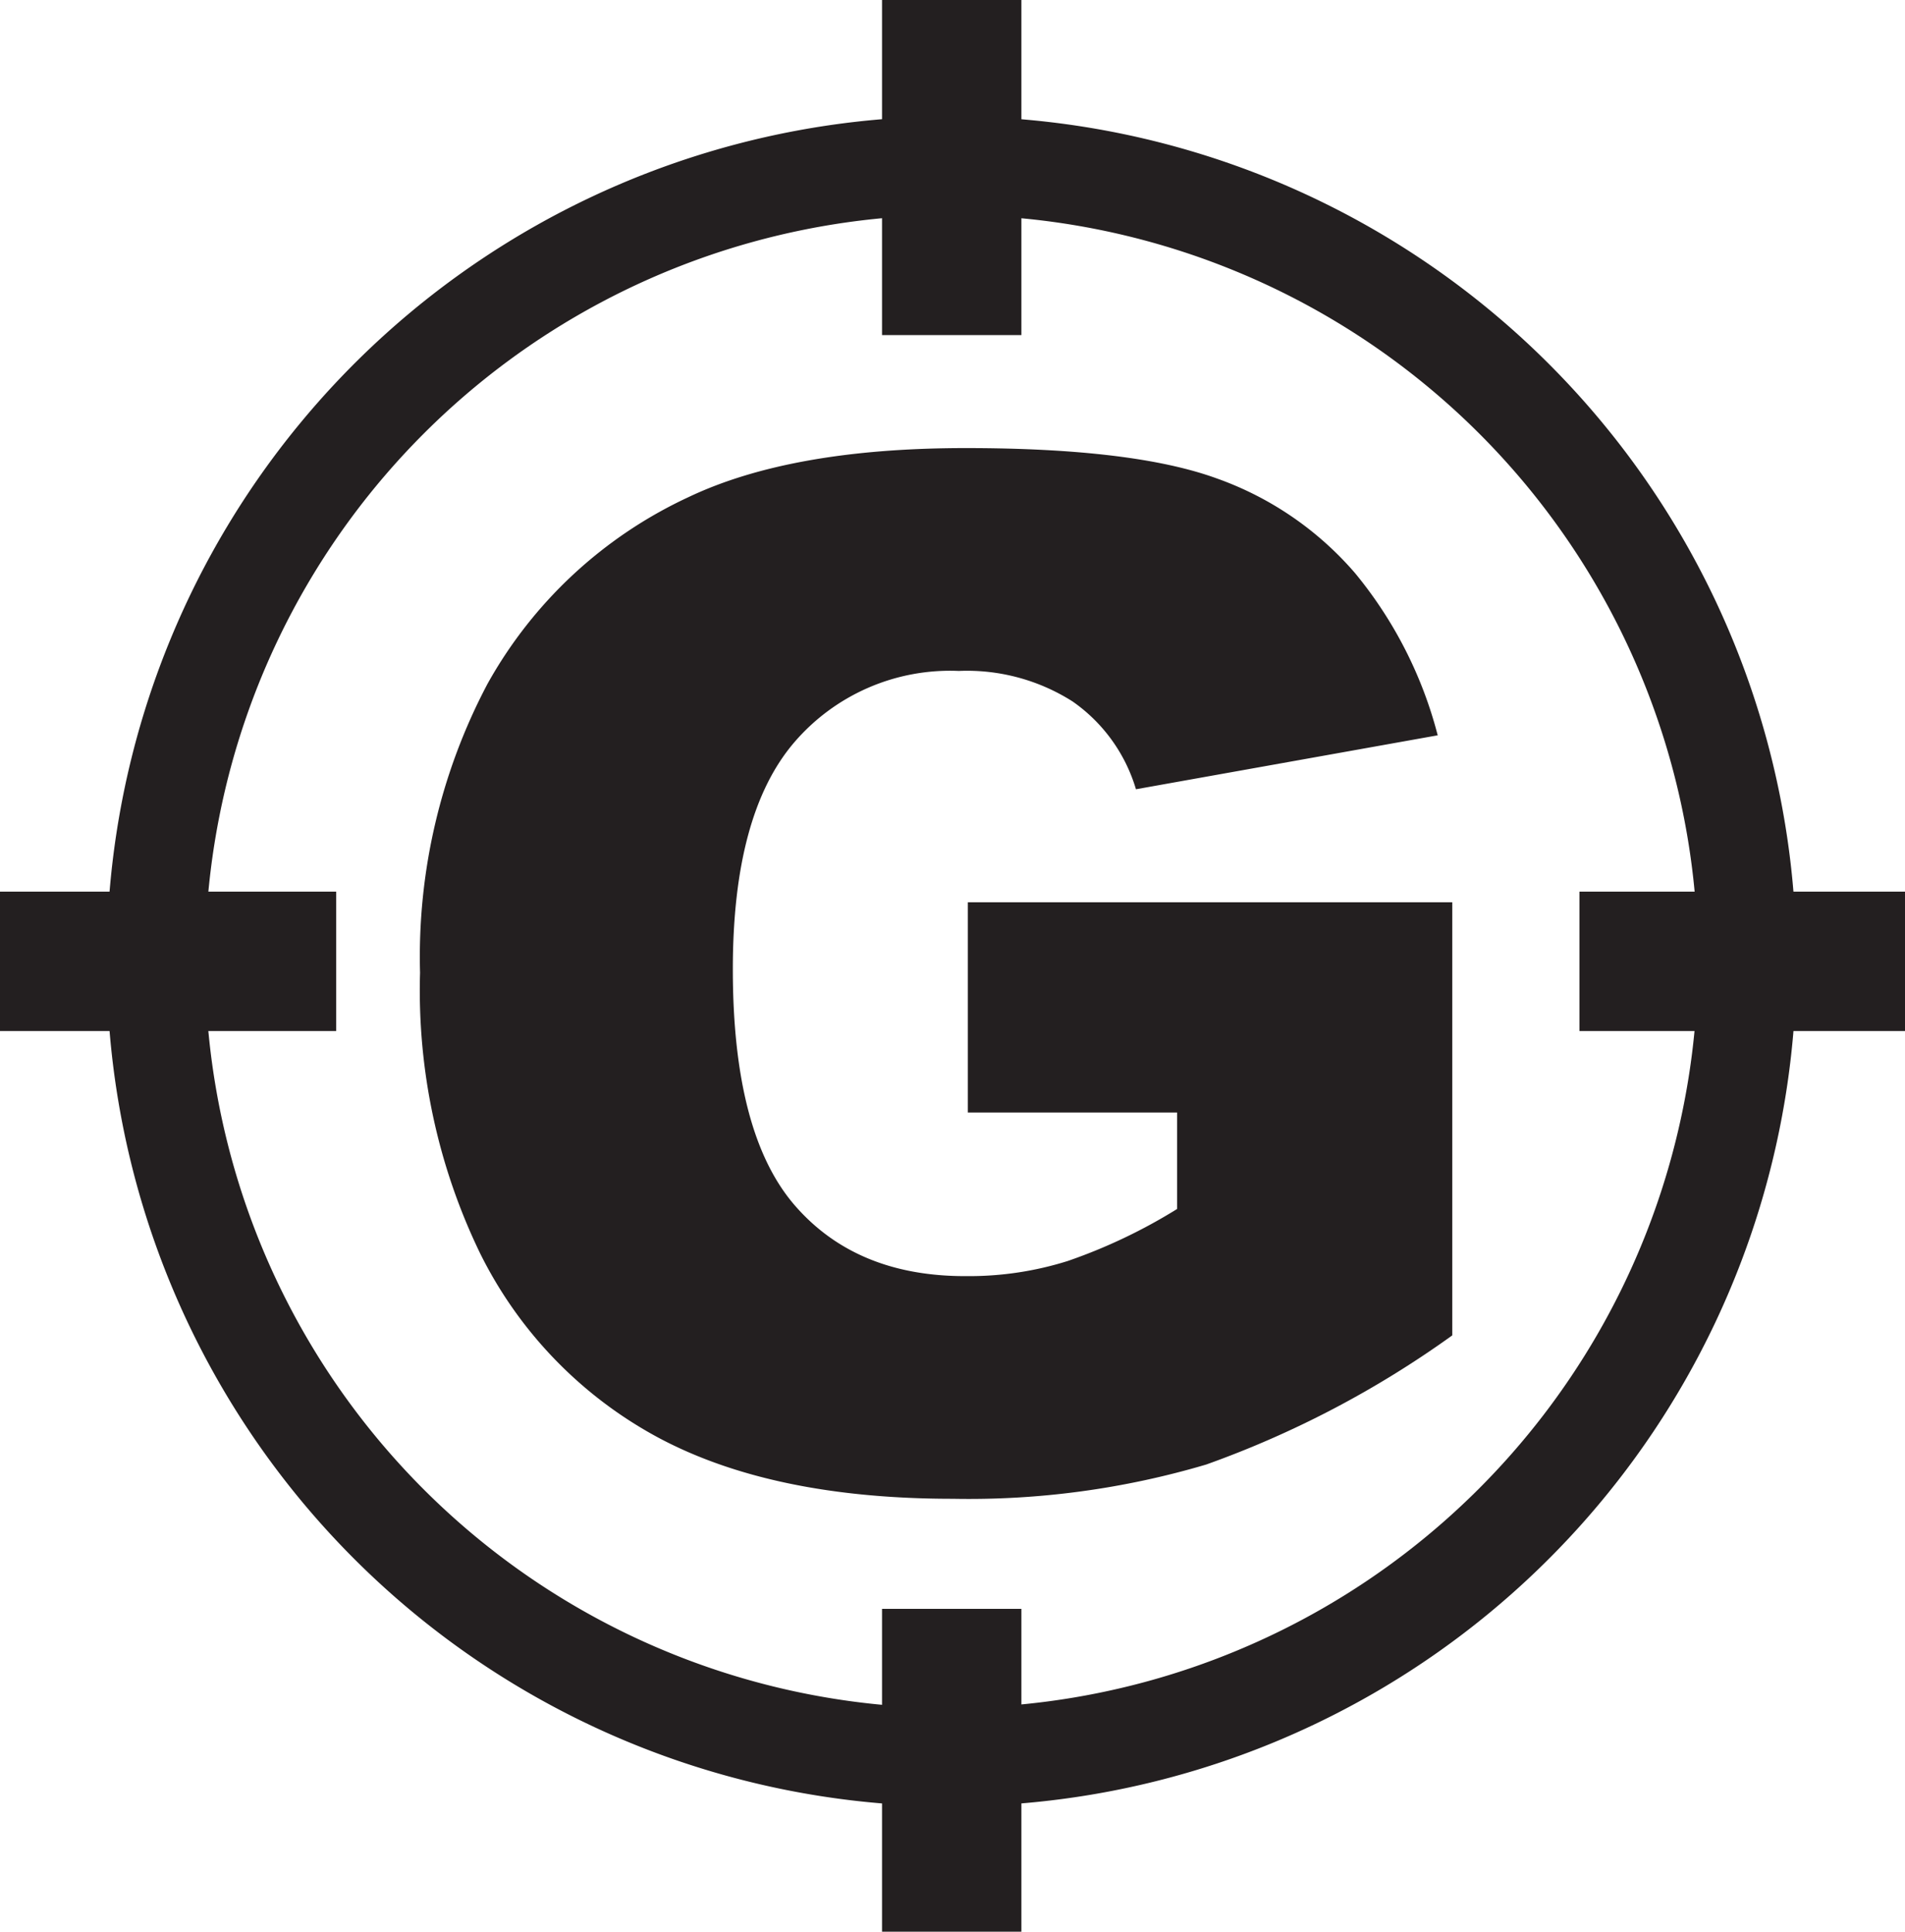 <svg xmlns="http://www.w3.org/2000/svg" viewBox="0 0 96.78 98.12"><title>target-Genome</title><g id="Layer_3" data-name="Layer 3"><path d="M50,7.08A42.92,42.92,0,1,0,92.92,50,42.93,42.93,0,0,0,50,7.08Zm0,80.85A37.92,37.92,0,1,1,87.92,50,38,38,0,0,1,50,87.92Z" transform="translate(-1.66 -1.17)" style="fill:#231f20"/><rect x="44.81" width="7.08" height="17.02" style="fill:#231f20"/><rect x="44.81" y="81.72" width="7.08" height="16.4" style="fill:#231f20"/><rect x="86.63" y="41.73" width="7.08" height="16.54" transform="translate(38.51 139) rotate(-90)" style="fill:#231f20"/><rect x="6.66" y="41.46" width="7.08" height="17.08" transform="translate(-41.46 59.03) rotate(-90)" style="fill:#231f20"/></g><g id="Genome"><path d="M50.83,57.68V47H75.44v22a50.42,50.42,0,0,1-12.5,6.56,42.42,42.42,0,0,1-12.88,1.74q-9.18,0-15-3.13a21.41,21.41,0,0,1-9-9.32A30.62,30.62,0,0,1,23,50.58,29.65,29.65,0,0,1,26.43,35.9a22.54,22.54,0,0,1,10.19-9.47q5.24-2.5,14.1-2.5,8.54,0,12.78,1.55a16.6,16.6,0,0,1,7,4.8,21.32,21.32,0,0,1,4.2,8.24L59.37,41.26a8.32,8.32,0,0,0-3.22-4.46,10,10,0,0,0-5.78-1.55A10.43,10.43,0,0,0,42,38.89q-3.11,3.64-3.11,11.51,0,8.37,3.15,12t8.77,3.59a16.68,16.68,0,0,0,5.1-.77,27.54,27.54,0,0,0,5.55-2.64V57.68Z" transform="translate(-1.66 -1.17)" style="fill:#231f20"/></g></svg>